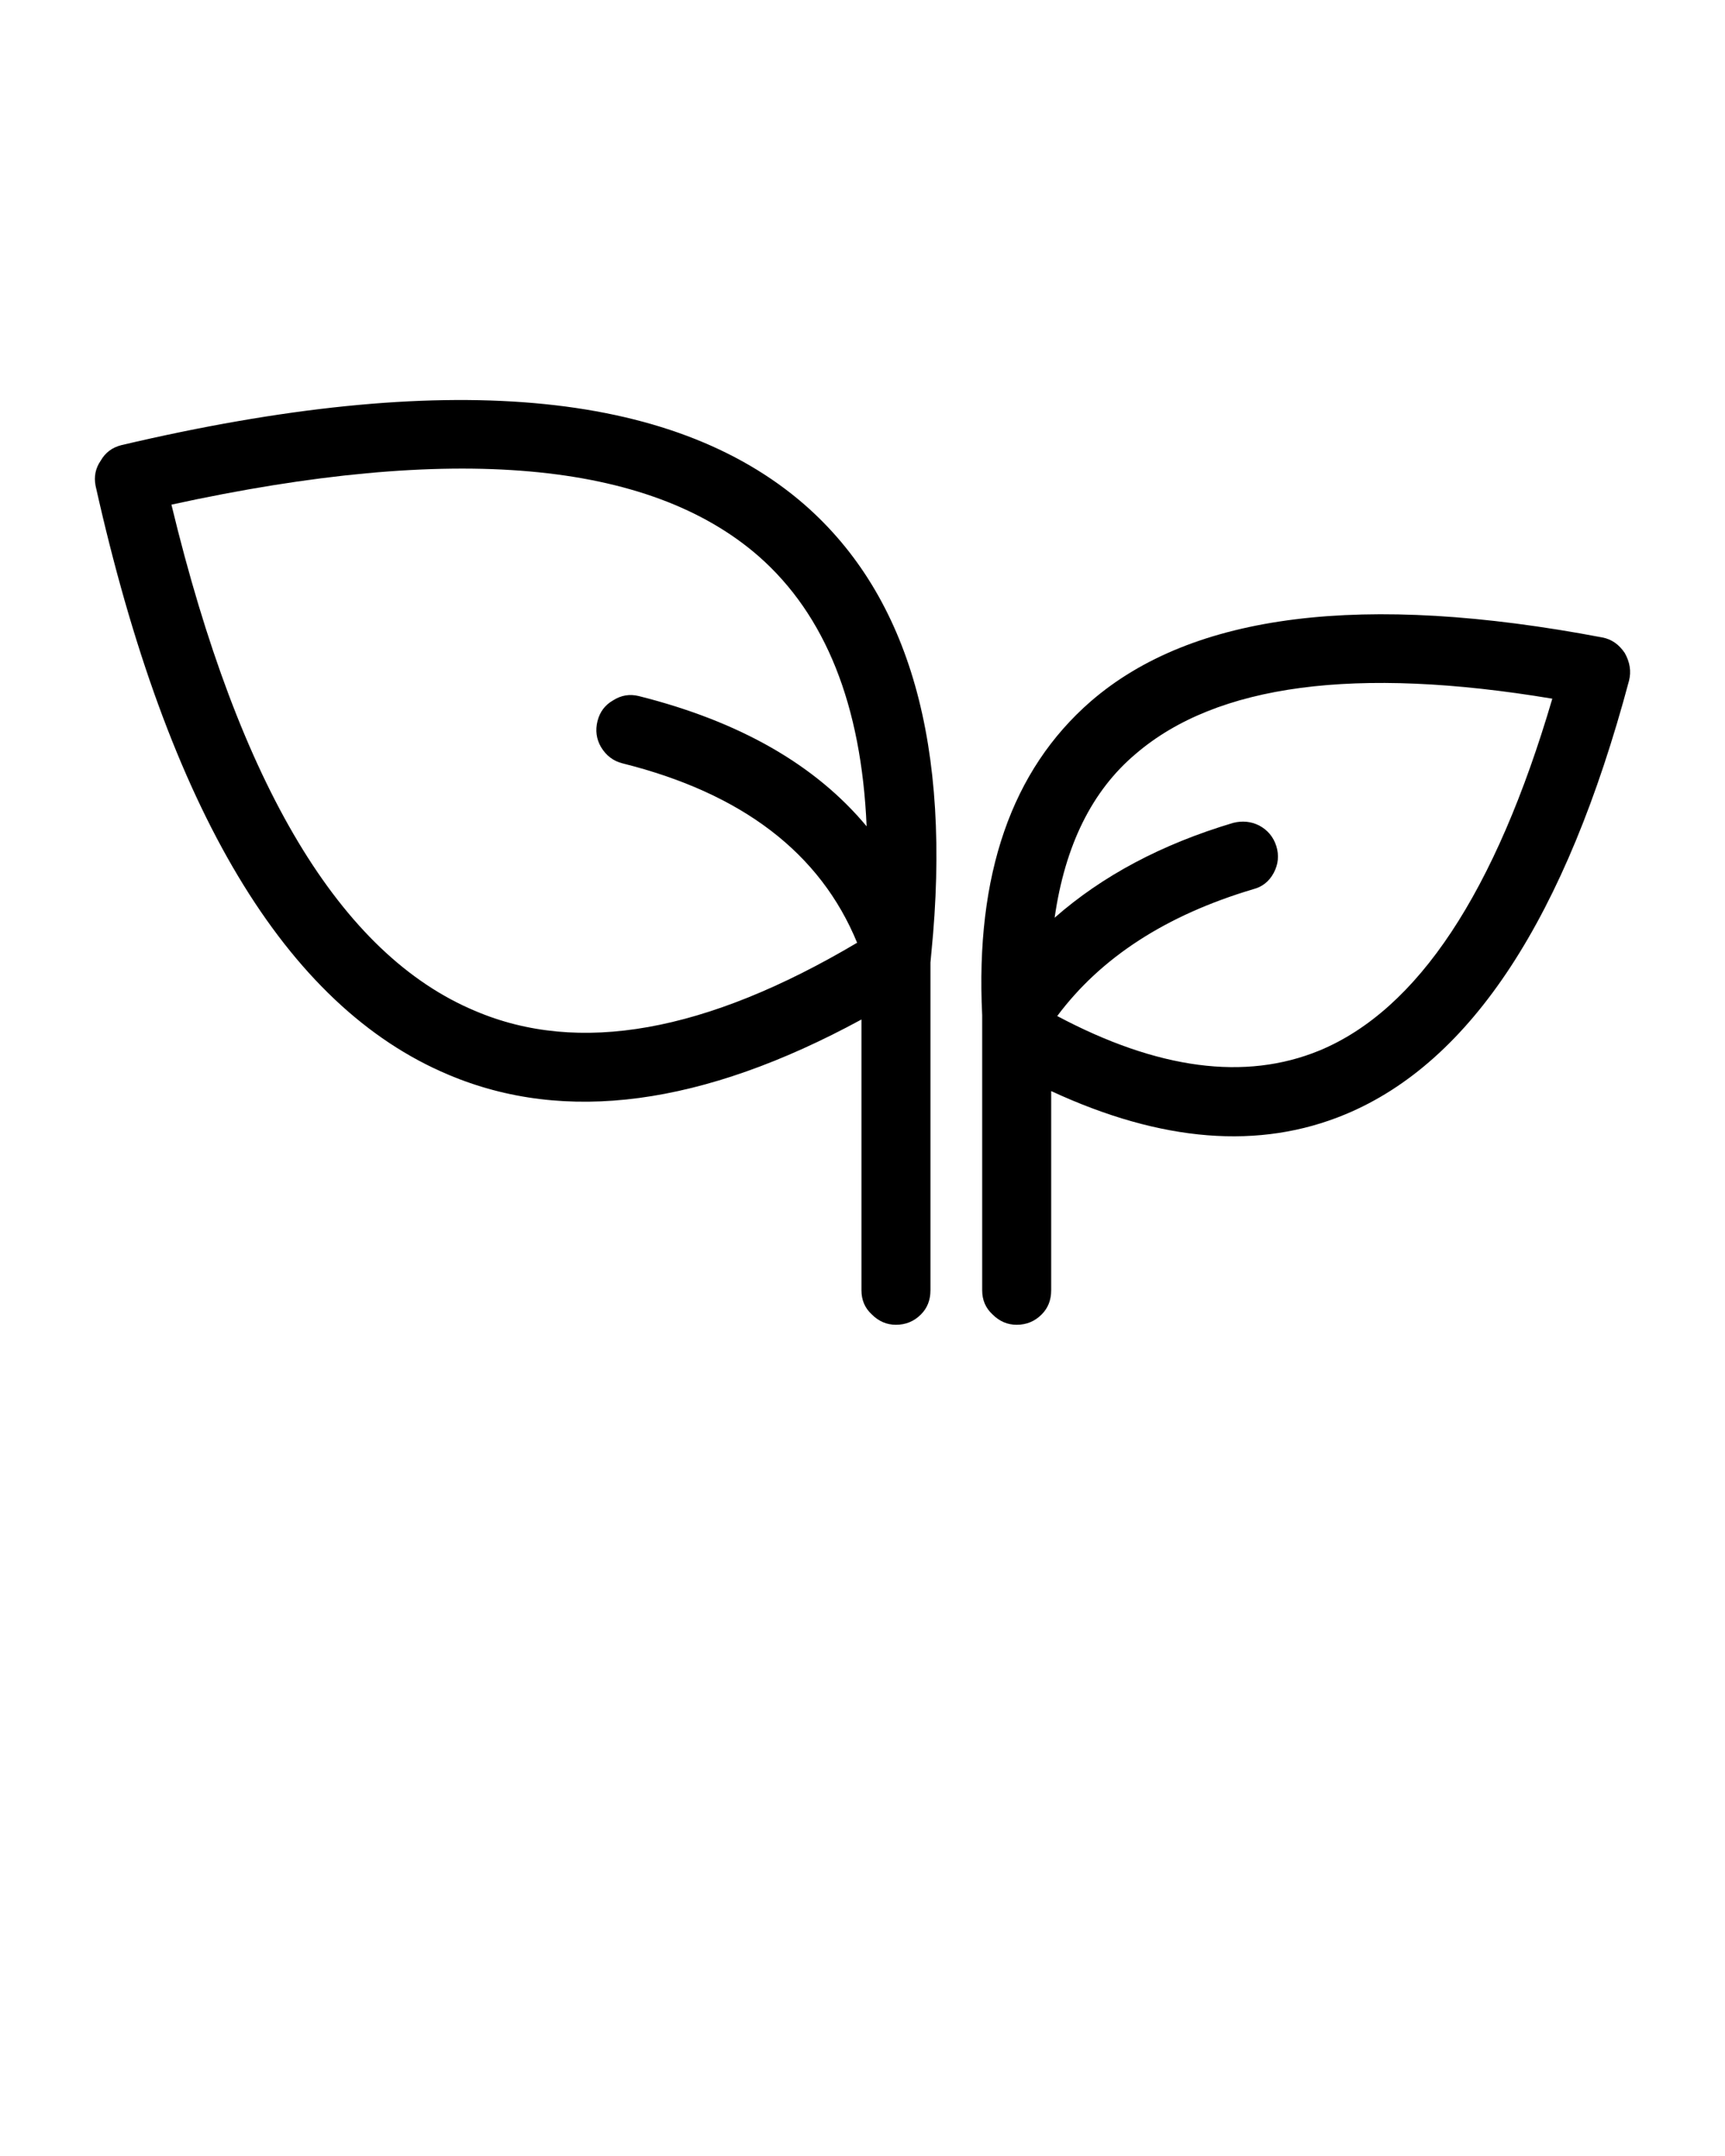 <svg xmlns="http://www.w3.org/2000/svg" xmlns:xlink="http://www.w3.org/1999/xlink" version="1.1" x="0px" y="0px" viewBox="0 0 100 125" enable-background="new 0 0 100 100" xml:space="preserve"><path fill-rule="evenodd" clip-rule="evenodd" d="M35.538,40.608c0.467-0.3,0.967-0.383,1.5-0.25  c5.834,1.467,10.234,3.983,13.201,7.55c-0.301-7.033-2.385-12.25-6.25-15.65c-6.367-5.567-17.717-6.567-34.051-3  c3.934,16.3,9.801,26.083,17.6,29.35c6,2.566,13.383,1.25,22.15-3.95c-2.133-5.2-6.666-8.667-13.6-10.4  c-0.533-0.133-0.951-0.45-1.25-0.95c-0.268-0.466-0.334-0.966-0.201-1.5C34.772,41.275,35.071,40.875,35.538,40.608z M5.839,26.708  c0.266-0.467,0.666-0.767,1.199-0.9c18.701-4.4,31.9-3.25,39.6,3.45c6.102,5.333,8.551,14,7.352,26l-0.051,0.55v19  c0,0.567-0.184,1.034-0.551,1.4c-0.398,0.4-0.883,0.6-1.449,0.6c-0.533,0-1-0.2-1.4-0.6c-0.4-0.367-0.6-0.833-0.6-1.4v-15.7  c-9.199,5-17.184,6.066-23.949,3.2c-9.434-3.966-16.25-15.35-20.451-34.15C5.438,27.625,5.538,27.142,5.839,26.708z M94.438,39.458  c-3.666,13.733-9.15,22.117-16.449,25.15c-4.967,2.066-10.65,1.617-17.051-1.35v11.55c0,0.567-0.184,1.034-0.551,1.4  c-0.398,0.4-0.883,0.6-1.449,0.6c-0.533,0-1-0.2-1.4-0.6c-0.4-0.367-0.6-0.833-0.6-1.4v-15.95c-0.4-8.133,1.699-14.2,6.301-18.2  c5.898-5.1,15.783-6.333,29.648-3.7c0.533,0.1,0.967,0.4,1.301,0.9C94.489,38.392,94.571,38.925,94.438,39.458z M73.839,50.608  c-0.268,0.5-0.668,0.816-1.201,0.95c-5.033,1.5-8.816,3.95-11.35,7.35c5.834,3.1,10.9,3.767,15.201,2  c5.699-2.367,10.199-9.167,13.5-20.4c-11.4-1.9-19.451-0.833-24.15,3.2c-2.533,2.133-4.1,5.3-4.701,9.5  c2.768-2.434,6.217-4.267,10.352-5.5c0.533-0.133,1.033-0.083,1.5,0.15c0.5,0.267,0.832,0.667,1,1.2  C74.155,49.592,74.104,50.108,73.839,50.608z"/></svg>
